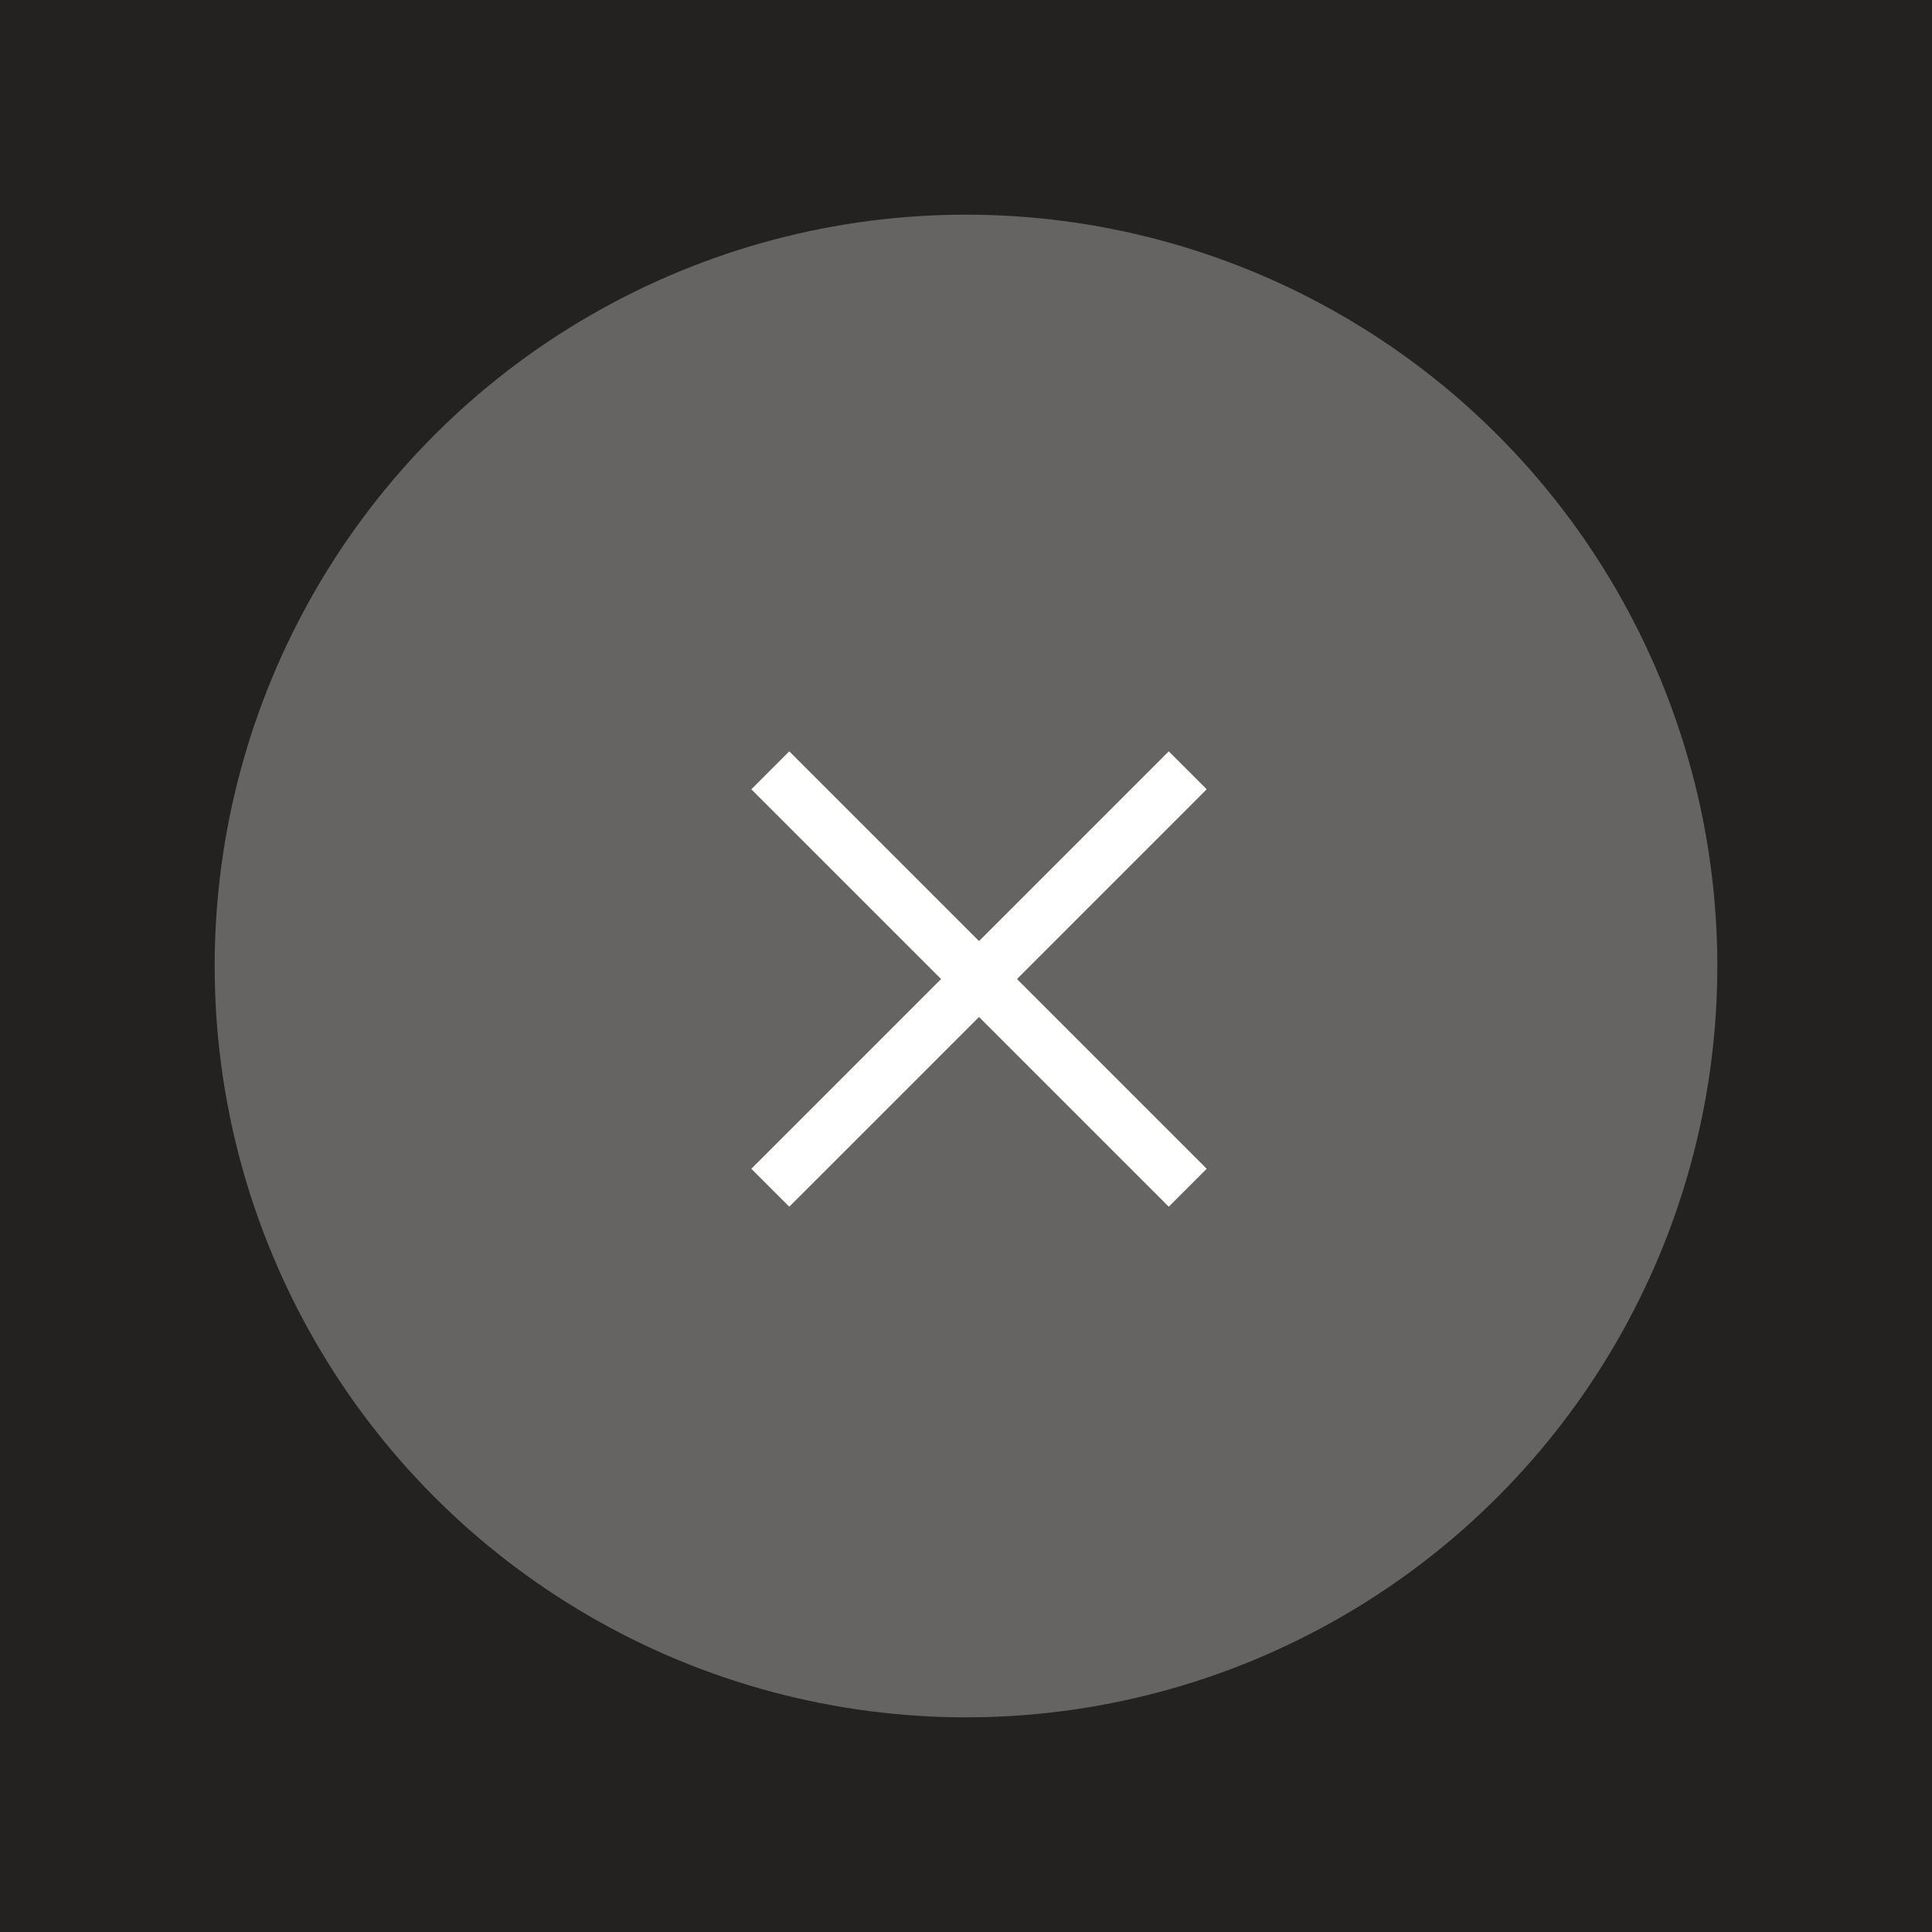 <svg xmlns="http://www.w3.org/2000/svg" width="36" height="36" viewBox="0 0 36 36">
  <g fill="none" fill-rule="evenodd">
    <rect width="36" height="36" fill="#232220"/>
    <g fill="#FFF" transform="translate(4 4)">
      <circle cx="14" cy="14" r="14" fill-opacity=".3"/>
      <polygon fill-rule="nonzero" points="14.243 14.95 11.061 18.132 10.707 18.485 10 17.778 10.354 17.425 13.536 14.243 10.354 11.061 10 10.707 10.707 10 11.061 10.354 14.243 13.536 17.425 10.354 17.778 10 18.485 10.707 18.132 11.061 14.95 14.243 18.132 17.425 18.485 17.778 17.778 18.485 17.425 18.132"/>
    </g>
  </g>
</svg>
